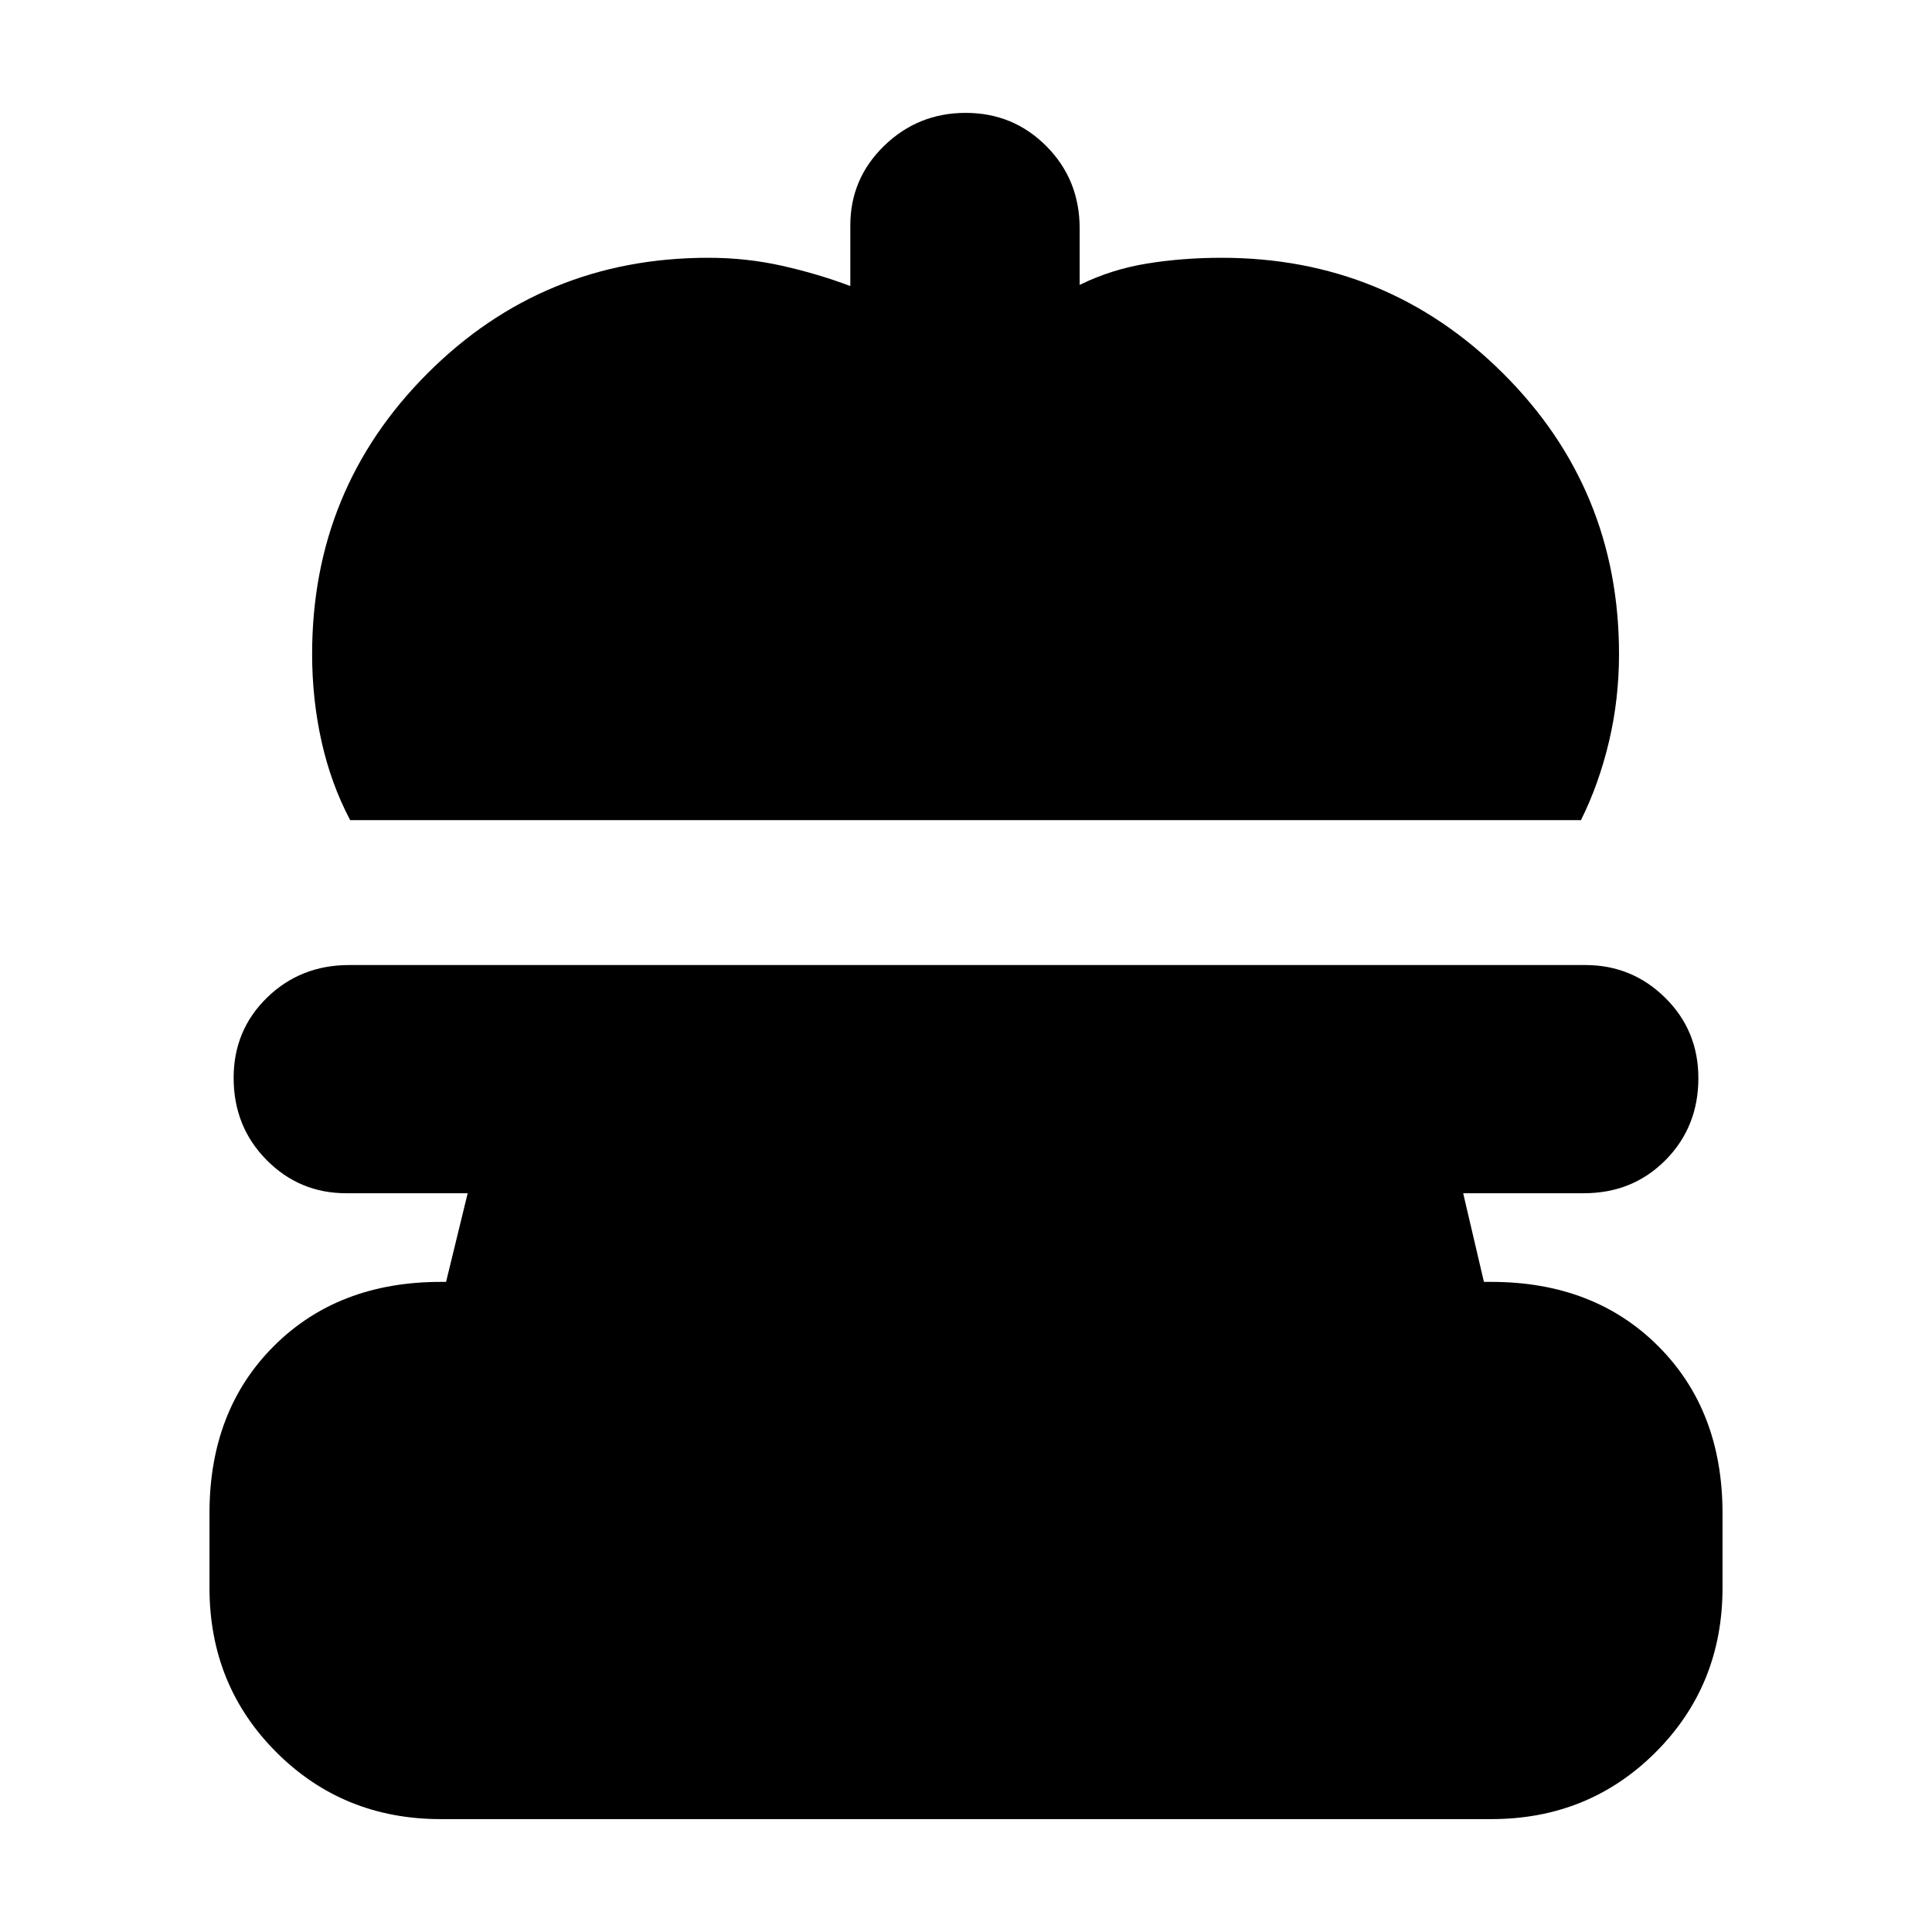 <svg xmlns="http://www.w3.org/2000/svg" height="20" viewBox="0 -960 960 960" width="20"><path d="M174-552.48q-9.5-17.95-14.21-39.01-4.7-21.05-4.7-43.51 0-82.14 57.38-139.53 57.39-57.38 139.53-57.38 18.86 0 36.63 3.98 17.77 3.99 33.89 10.06V-848q0-23.23 16.83-39.57 16.84-16.34 40.51-16.34 23.67 0 40.15 16.61 16.47 16.61 16.47 40.87v27.99q15.74-7.73 33.45-10.6 17.71-2.87 37.07-2.87 82.14 0 139.81 57.38 57.67 57.39 57.67 139.53 0 22.46-4.99 43.51-4.99 21.06-13.92 39.01H174Zm45.04 496.39q-48.48 0-81.72-33.23-33.23-33.24-33.23-81.72v-37.05q0-51.07 31.94-83.01 31.94-31.94 83.01-31.94h2.61l10.74-44.05H172q-23.23 0-39.57-16.55t-16.34-40.78q0-23.68 16.6-39.87 16.61-16.19 40.86-16.19h614.16q23.22 0 39.71 16.26 16.49 16.27 16.49 39.94 0 24.24-16.32 40.72-16.33 16.47-40.59 16.47h-59.96l10.31 44.05h3.61q51.07 0 83.01 31.94 31.94 31.94 31.94 83.01v37.05q0 48.48-33.23 81.72-33.24 33.23-81.72 33.23H219.04Z"/></svg>